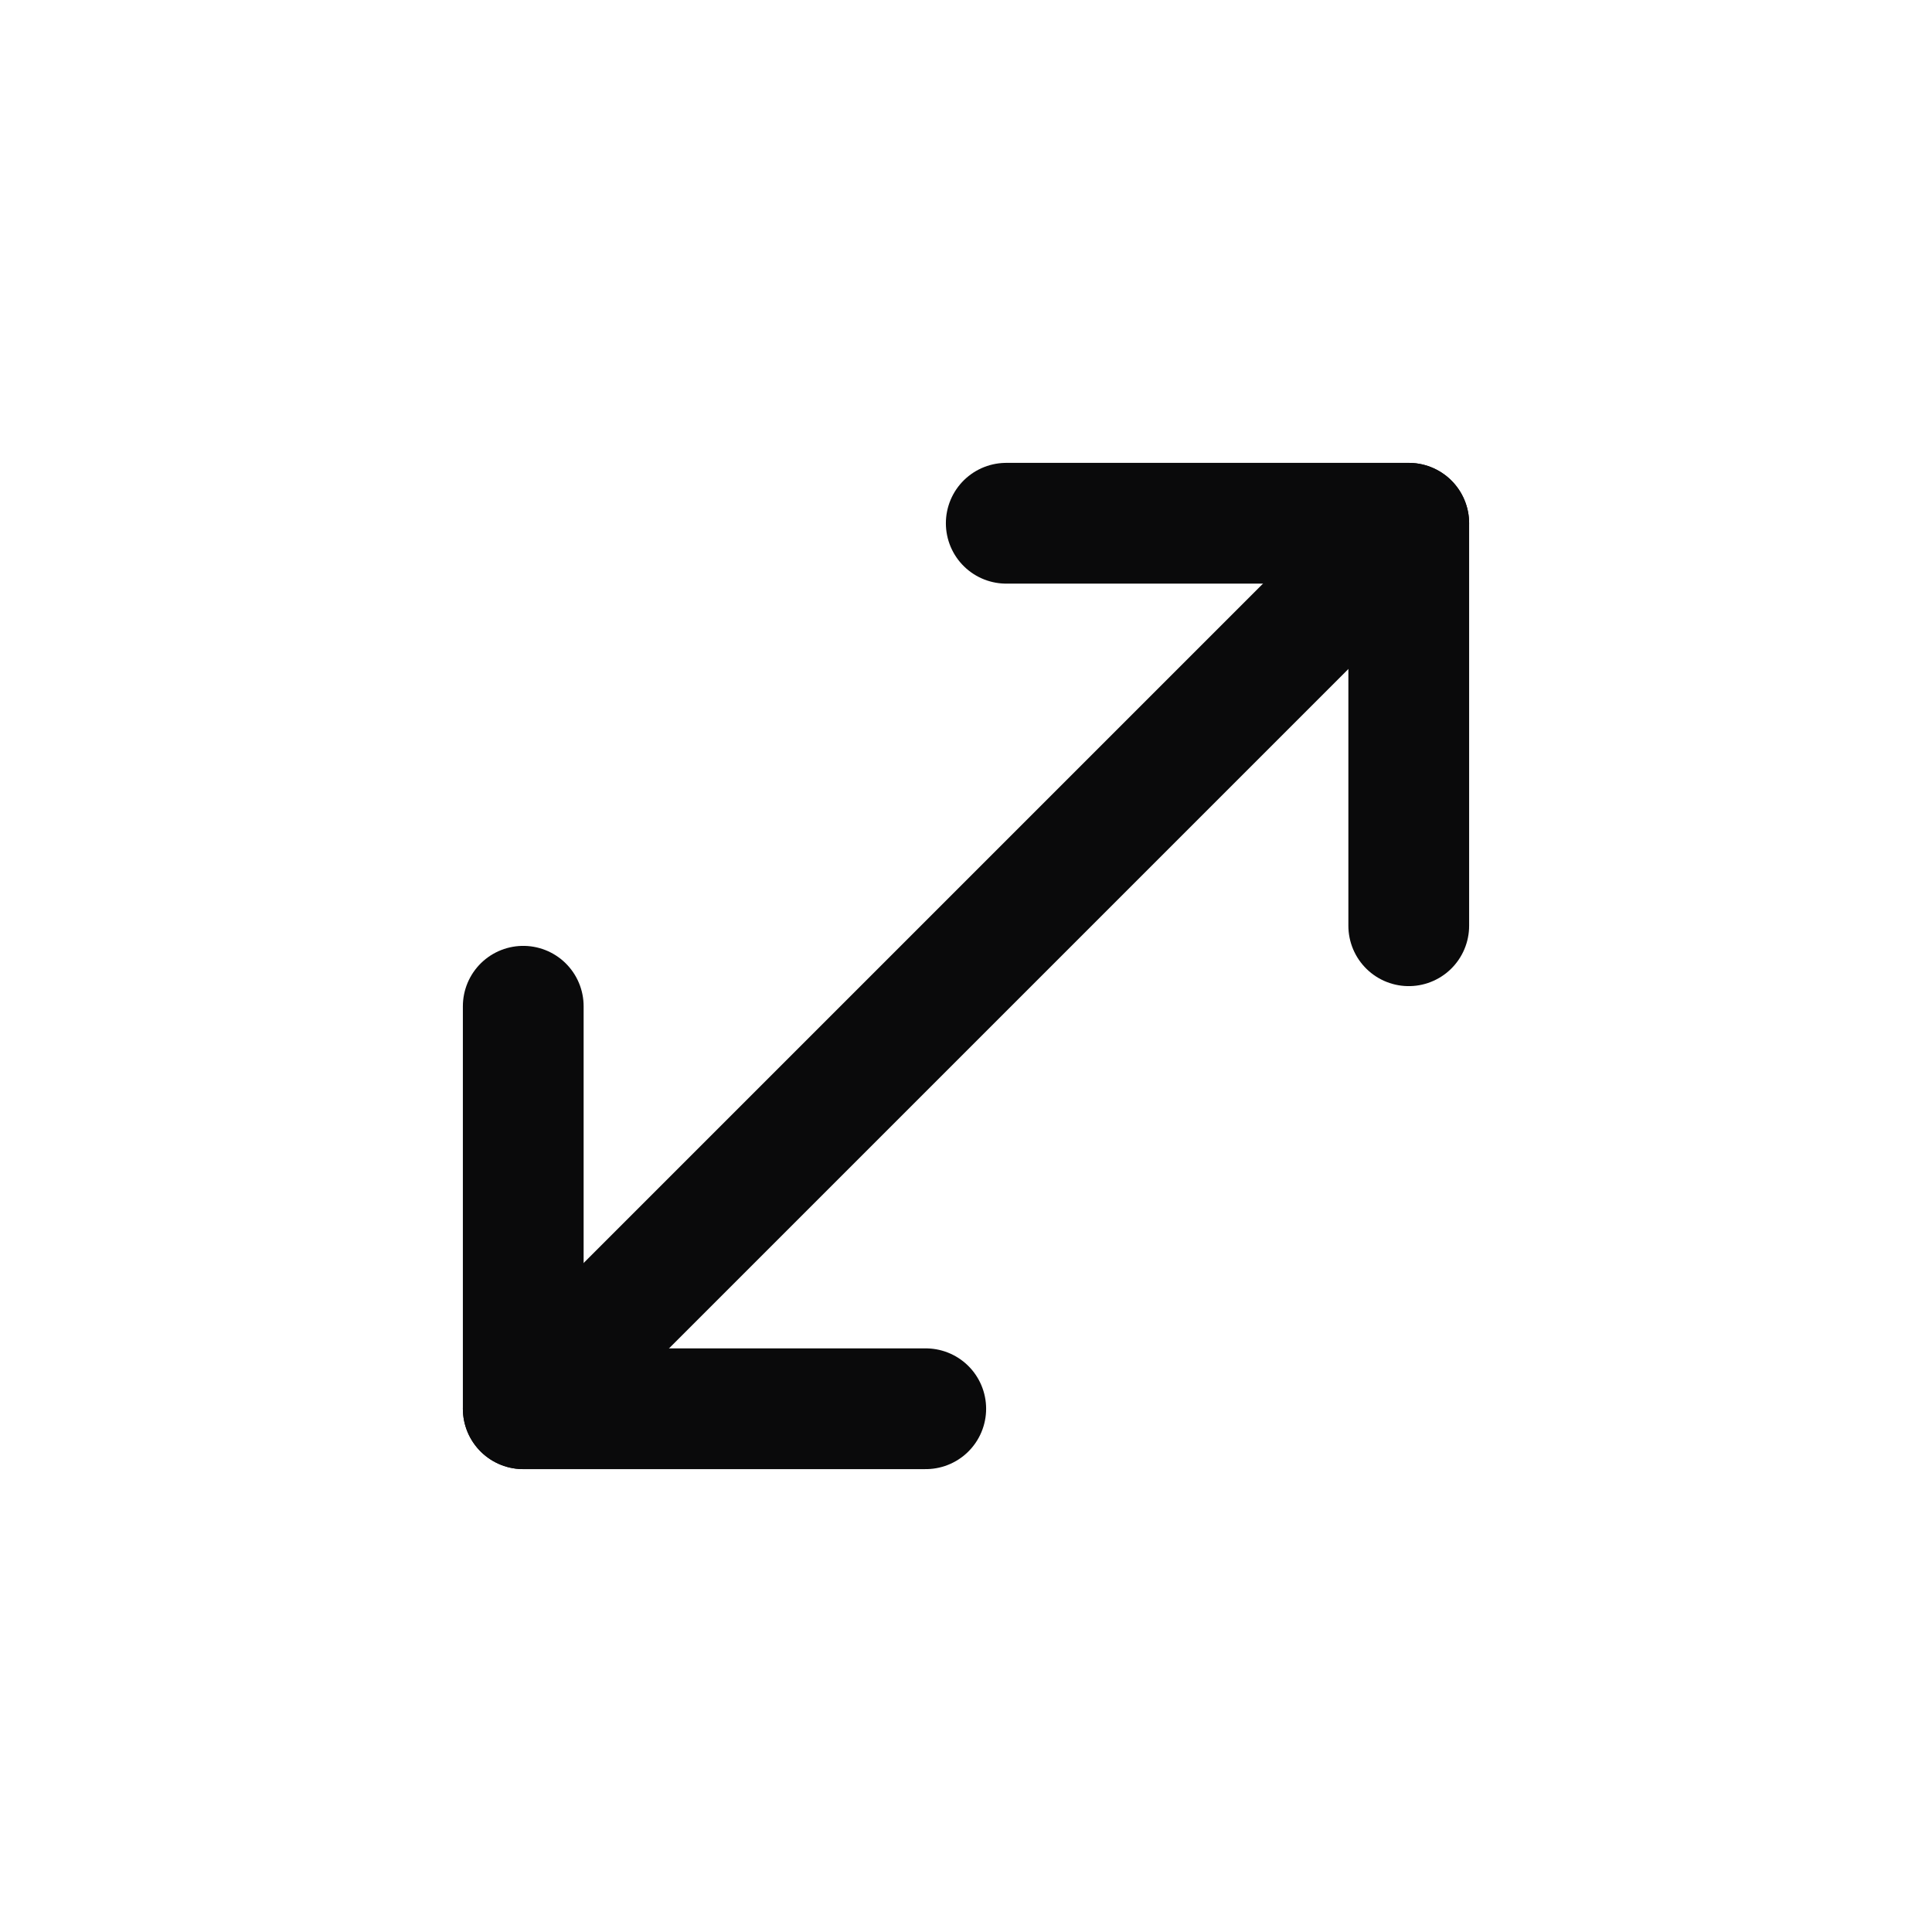 <svg width="24" height="24" viewBox="0 0 24 24" fill="none" xmlns="http://www.w3.org/2000/svg">
<path d="M17.5 6.5L6.5 17.5" stroke="#0A0A0B" stroke-width="1.5" stroke-linecap="round" stroke-linejoin="round"/>
<path d="M6.5 12.5V17.5H11.5" stroke="#0A0A0B" stroke-width="1.5" stroke-linecap="round" stroke-linejoin="round"/>
<path d="M12.5 6.5H17.5V11.5" stroke="#0A0A0B" stroke-width="1.5" stroke-linecap="round" stroke-linejoin="round"/>
</svg>
